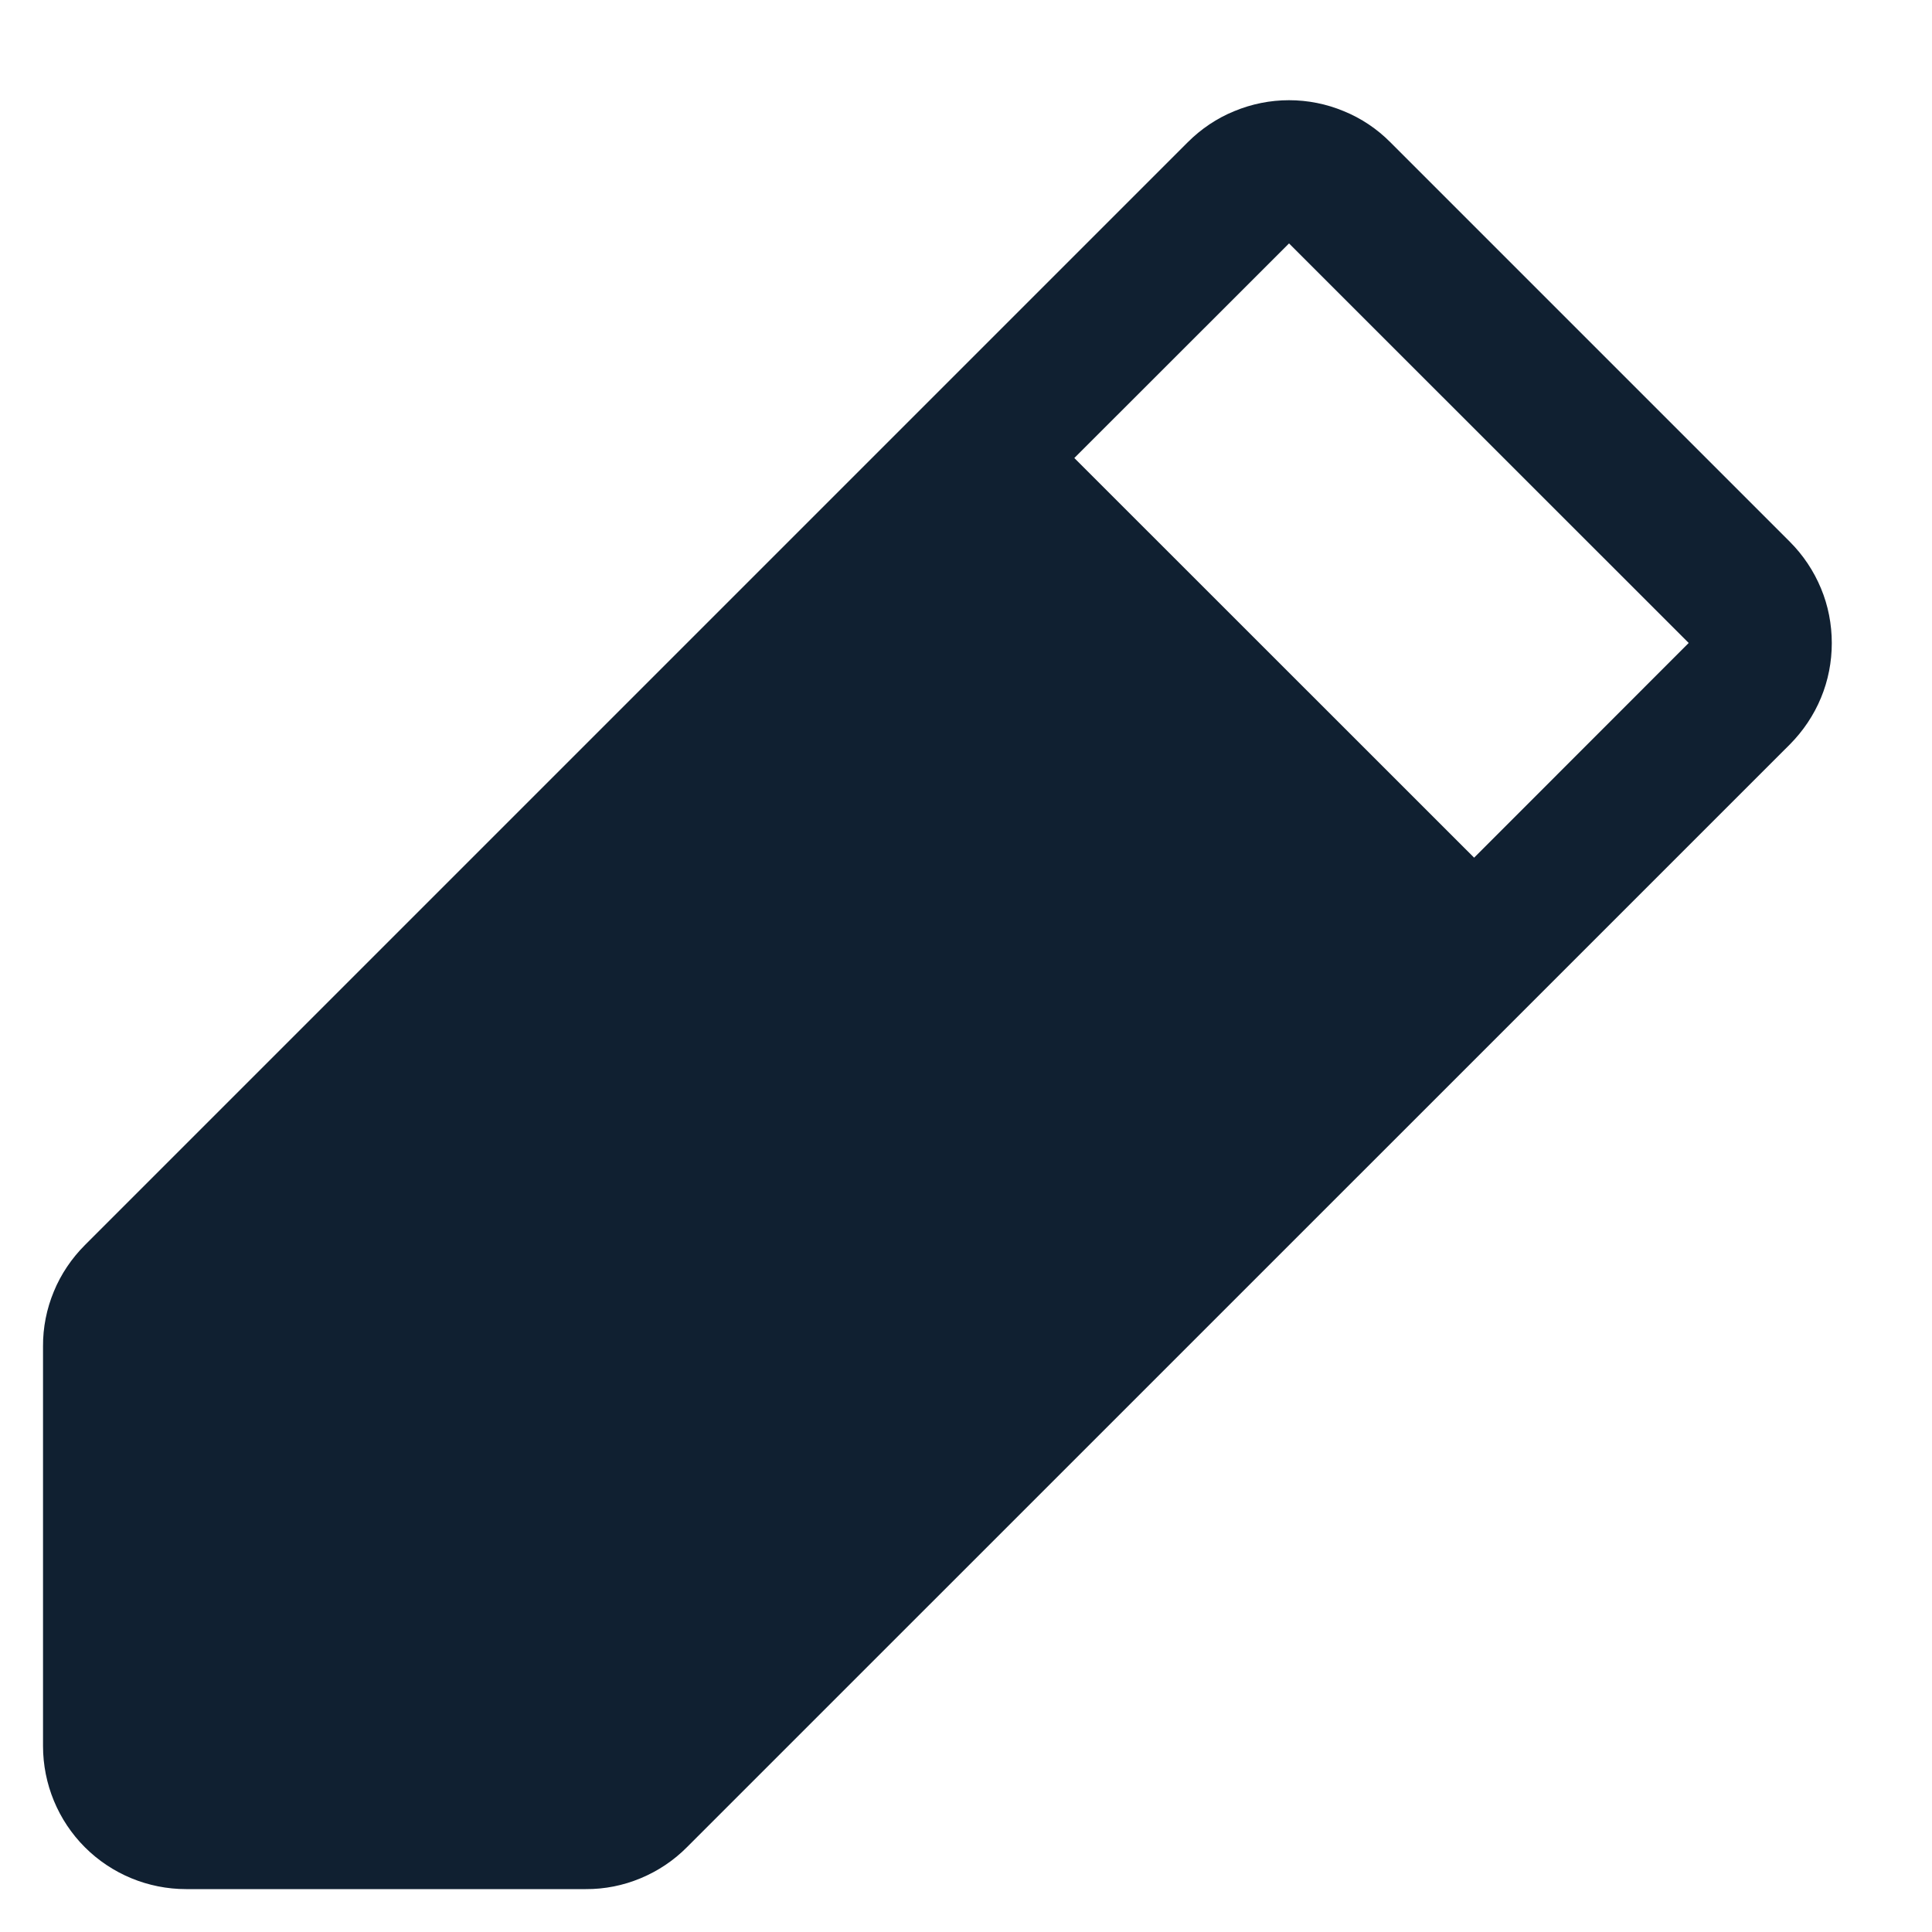 <svg width="15" height="15" viewBox="0 0 15 15" fill="none" xmlns="http://www.w3.org/2000/svg">
<path d="M13.897 4.207L10.794 1.104C10.691 1 10.568 0.918 10.433 0.863C10.299 0.807 10.154 0.778 10.008 0.778C9.862 0.778 9.718 0.807 9.583 0.863C9.448 0.918 9.326 1 9.222 1.104L0.659 9.667C0.556 9.77 0.473 9.893 0.418 10.027C0.362 10.162 0.333 10.307 0.334 10.453V13.556C0.334 13.851 0.451 14.134 0.659 14.342C0.867 14.55 1.15 14.667 1.445 14.667H4.548C4.694 14.668 4.839 14.639 4.973 14.583C5.108 14.527 5.231 14.445 5.333 14.342L13.897 5.779C14 5.675 14.082 5.553 14.138 5.418C14.194 5.283 14.222 5.139 14.222 4.993C14.222 4.847 14.194 4.702 14.138 4.568C14.082 4.433 14 4.31 13.897 4.207ZM11.445 6.659L8.341 3.556L10.008 1.89L13.111 4.992L11.445 6.659Z" fill="#102031"/>
</svg>
